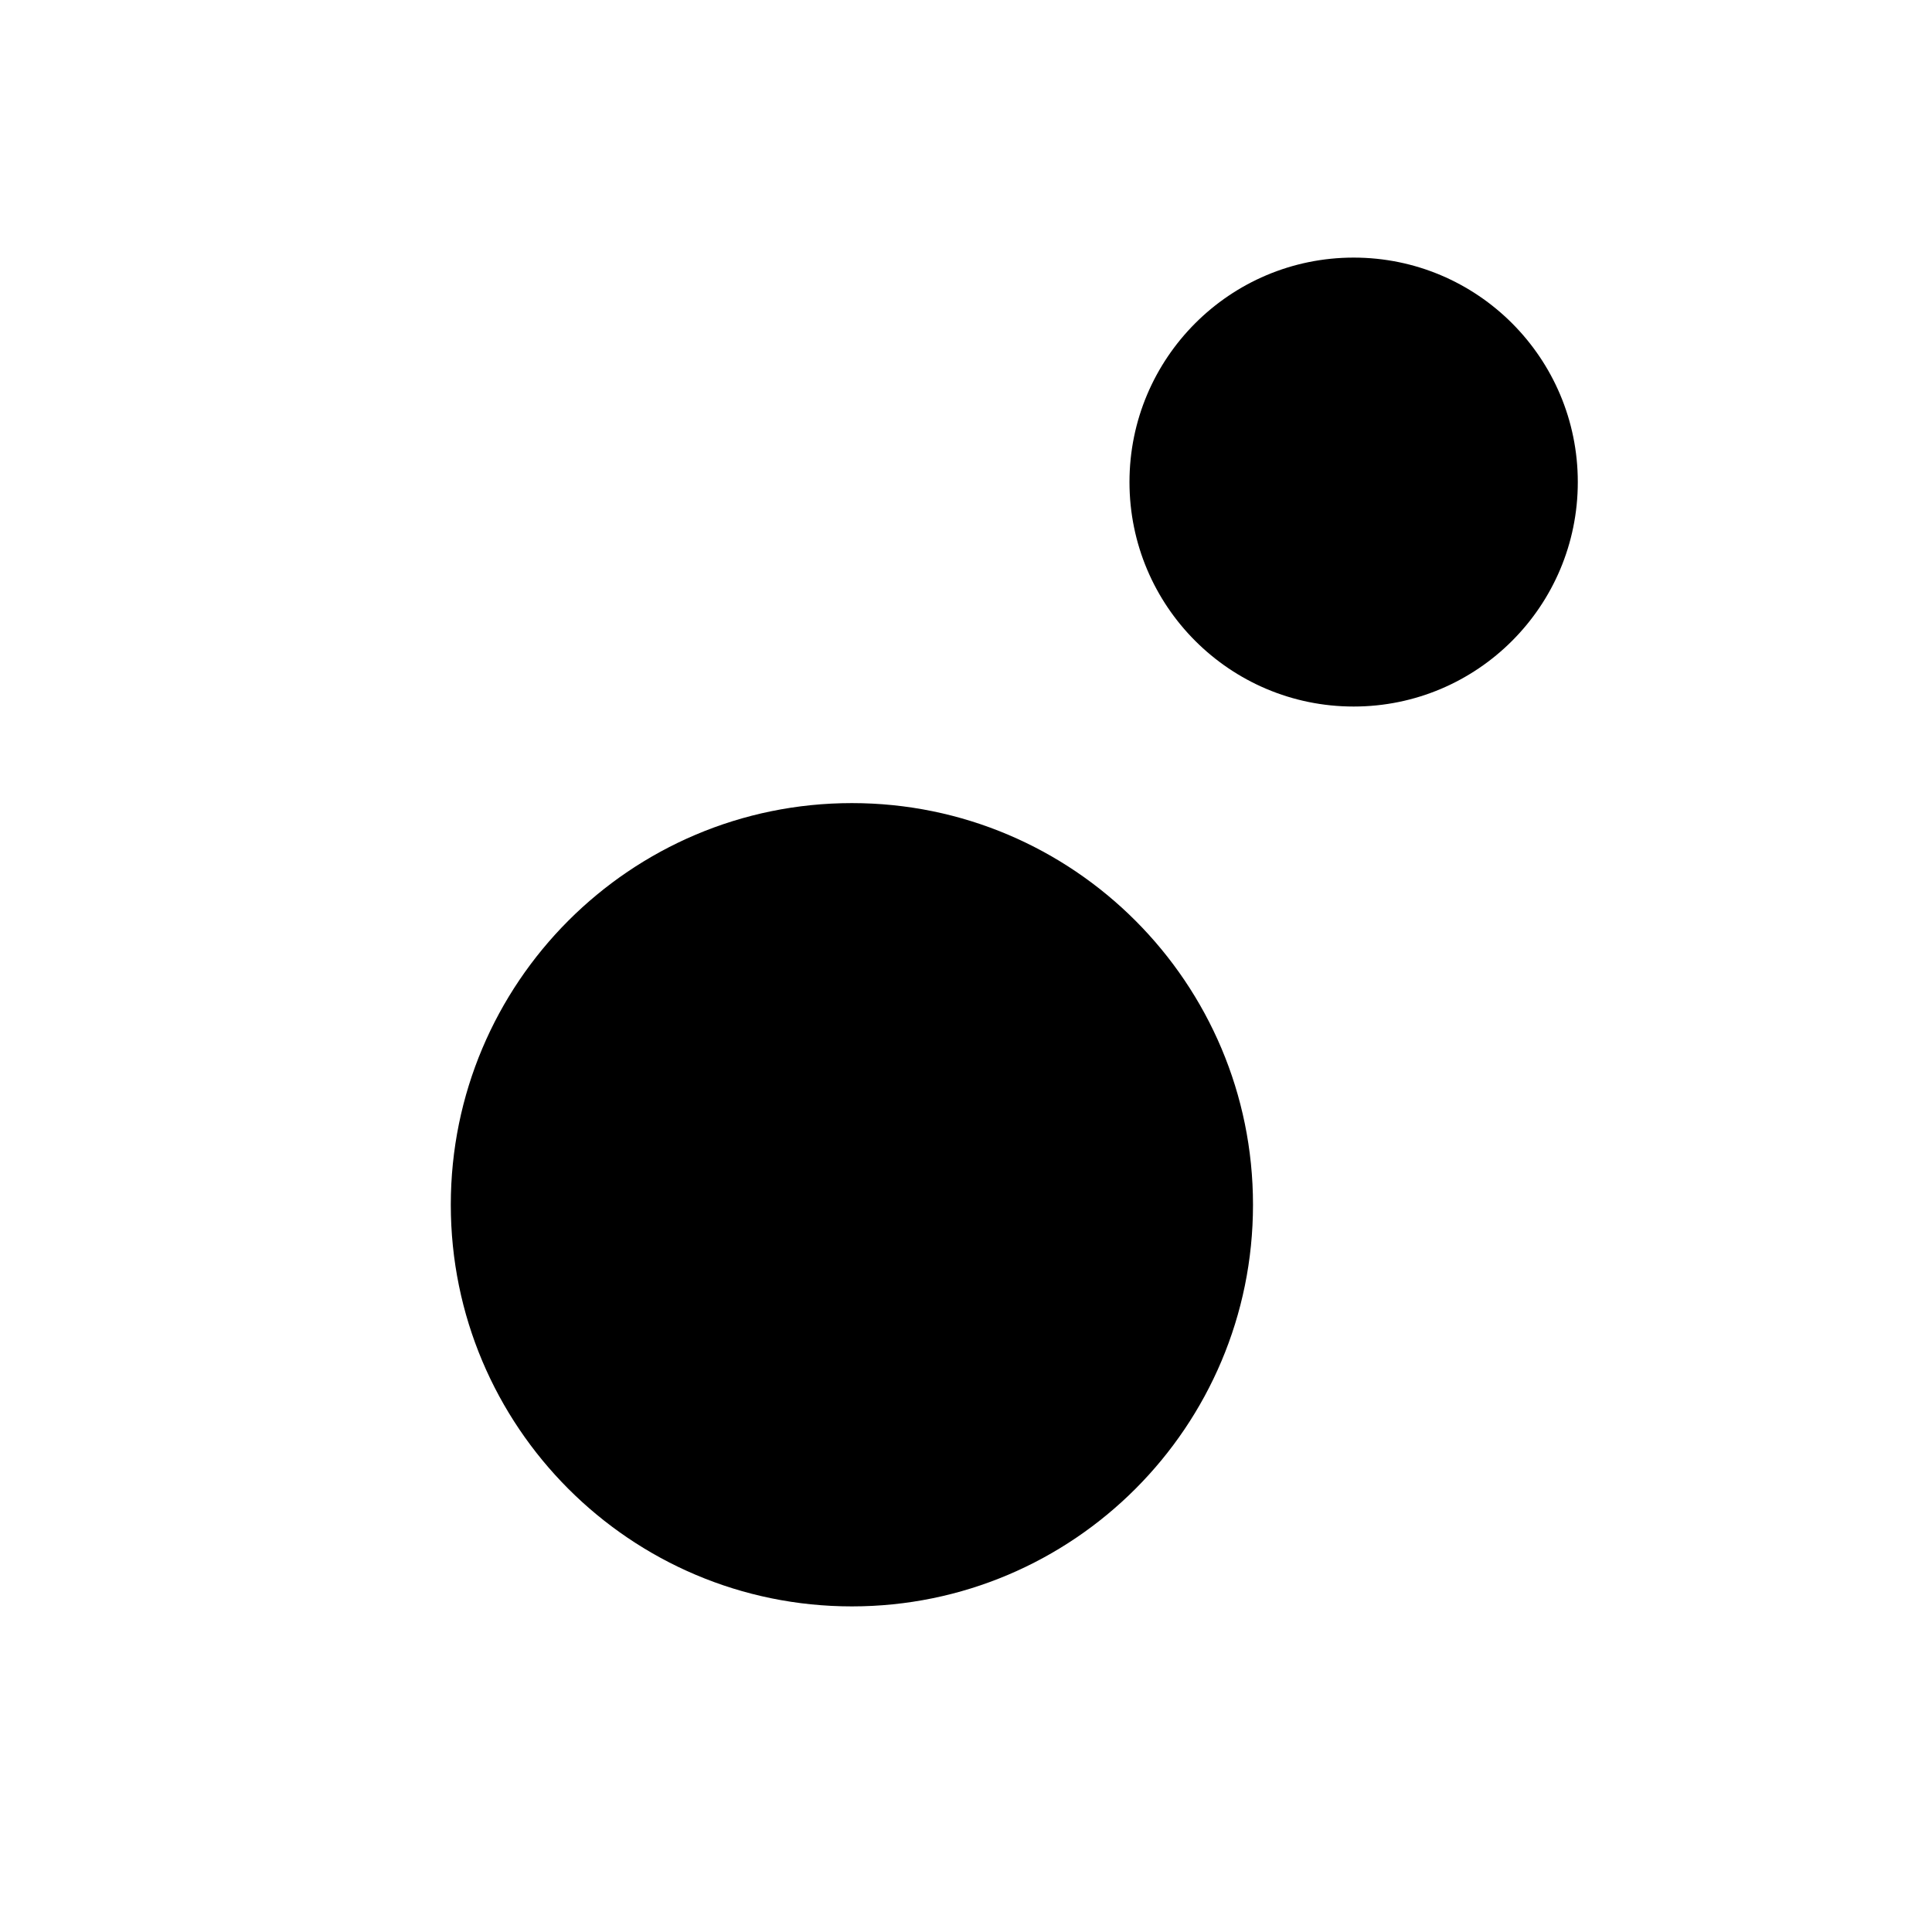 <svg width="60" height="60" viewBox="0 0 60 60" fill="none" xmlns="http://www.w3.org/2000/svg">
<path d="M26.456 49.888C33.336 49.888 38.913 44.304 38.913 37.415C38.913 30.526 33.336 24.941 26.456 24.941C19.577 24.941 14 30.526 14 37.415C14 44.304 19.577 49.888 26.456 49.888Z" fill="black"/>
<path d="M42.039 21.942C45.883 21.942 49 18.821 49 14.971C49 11.121 45.883 8 42.039 8C38.194 8 35.077 11.121 35.077 14.971C35.077 18.821 38.194 21.942 42.039 21.942Z" fill="black"/>
</svg>
